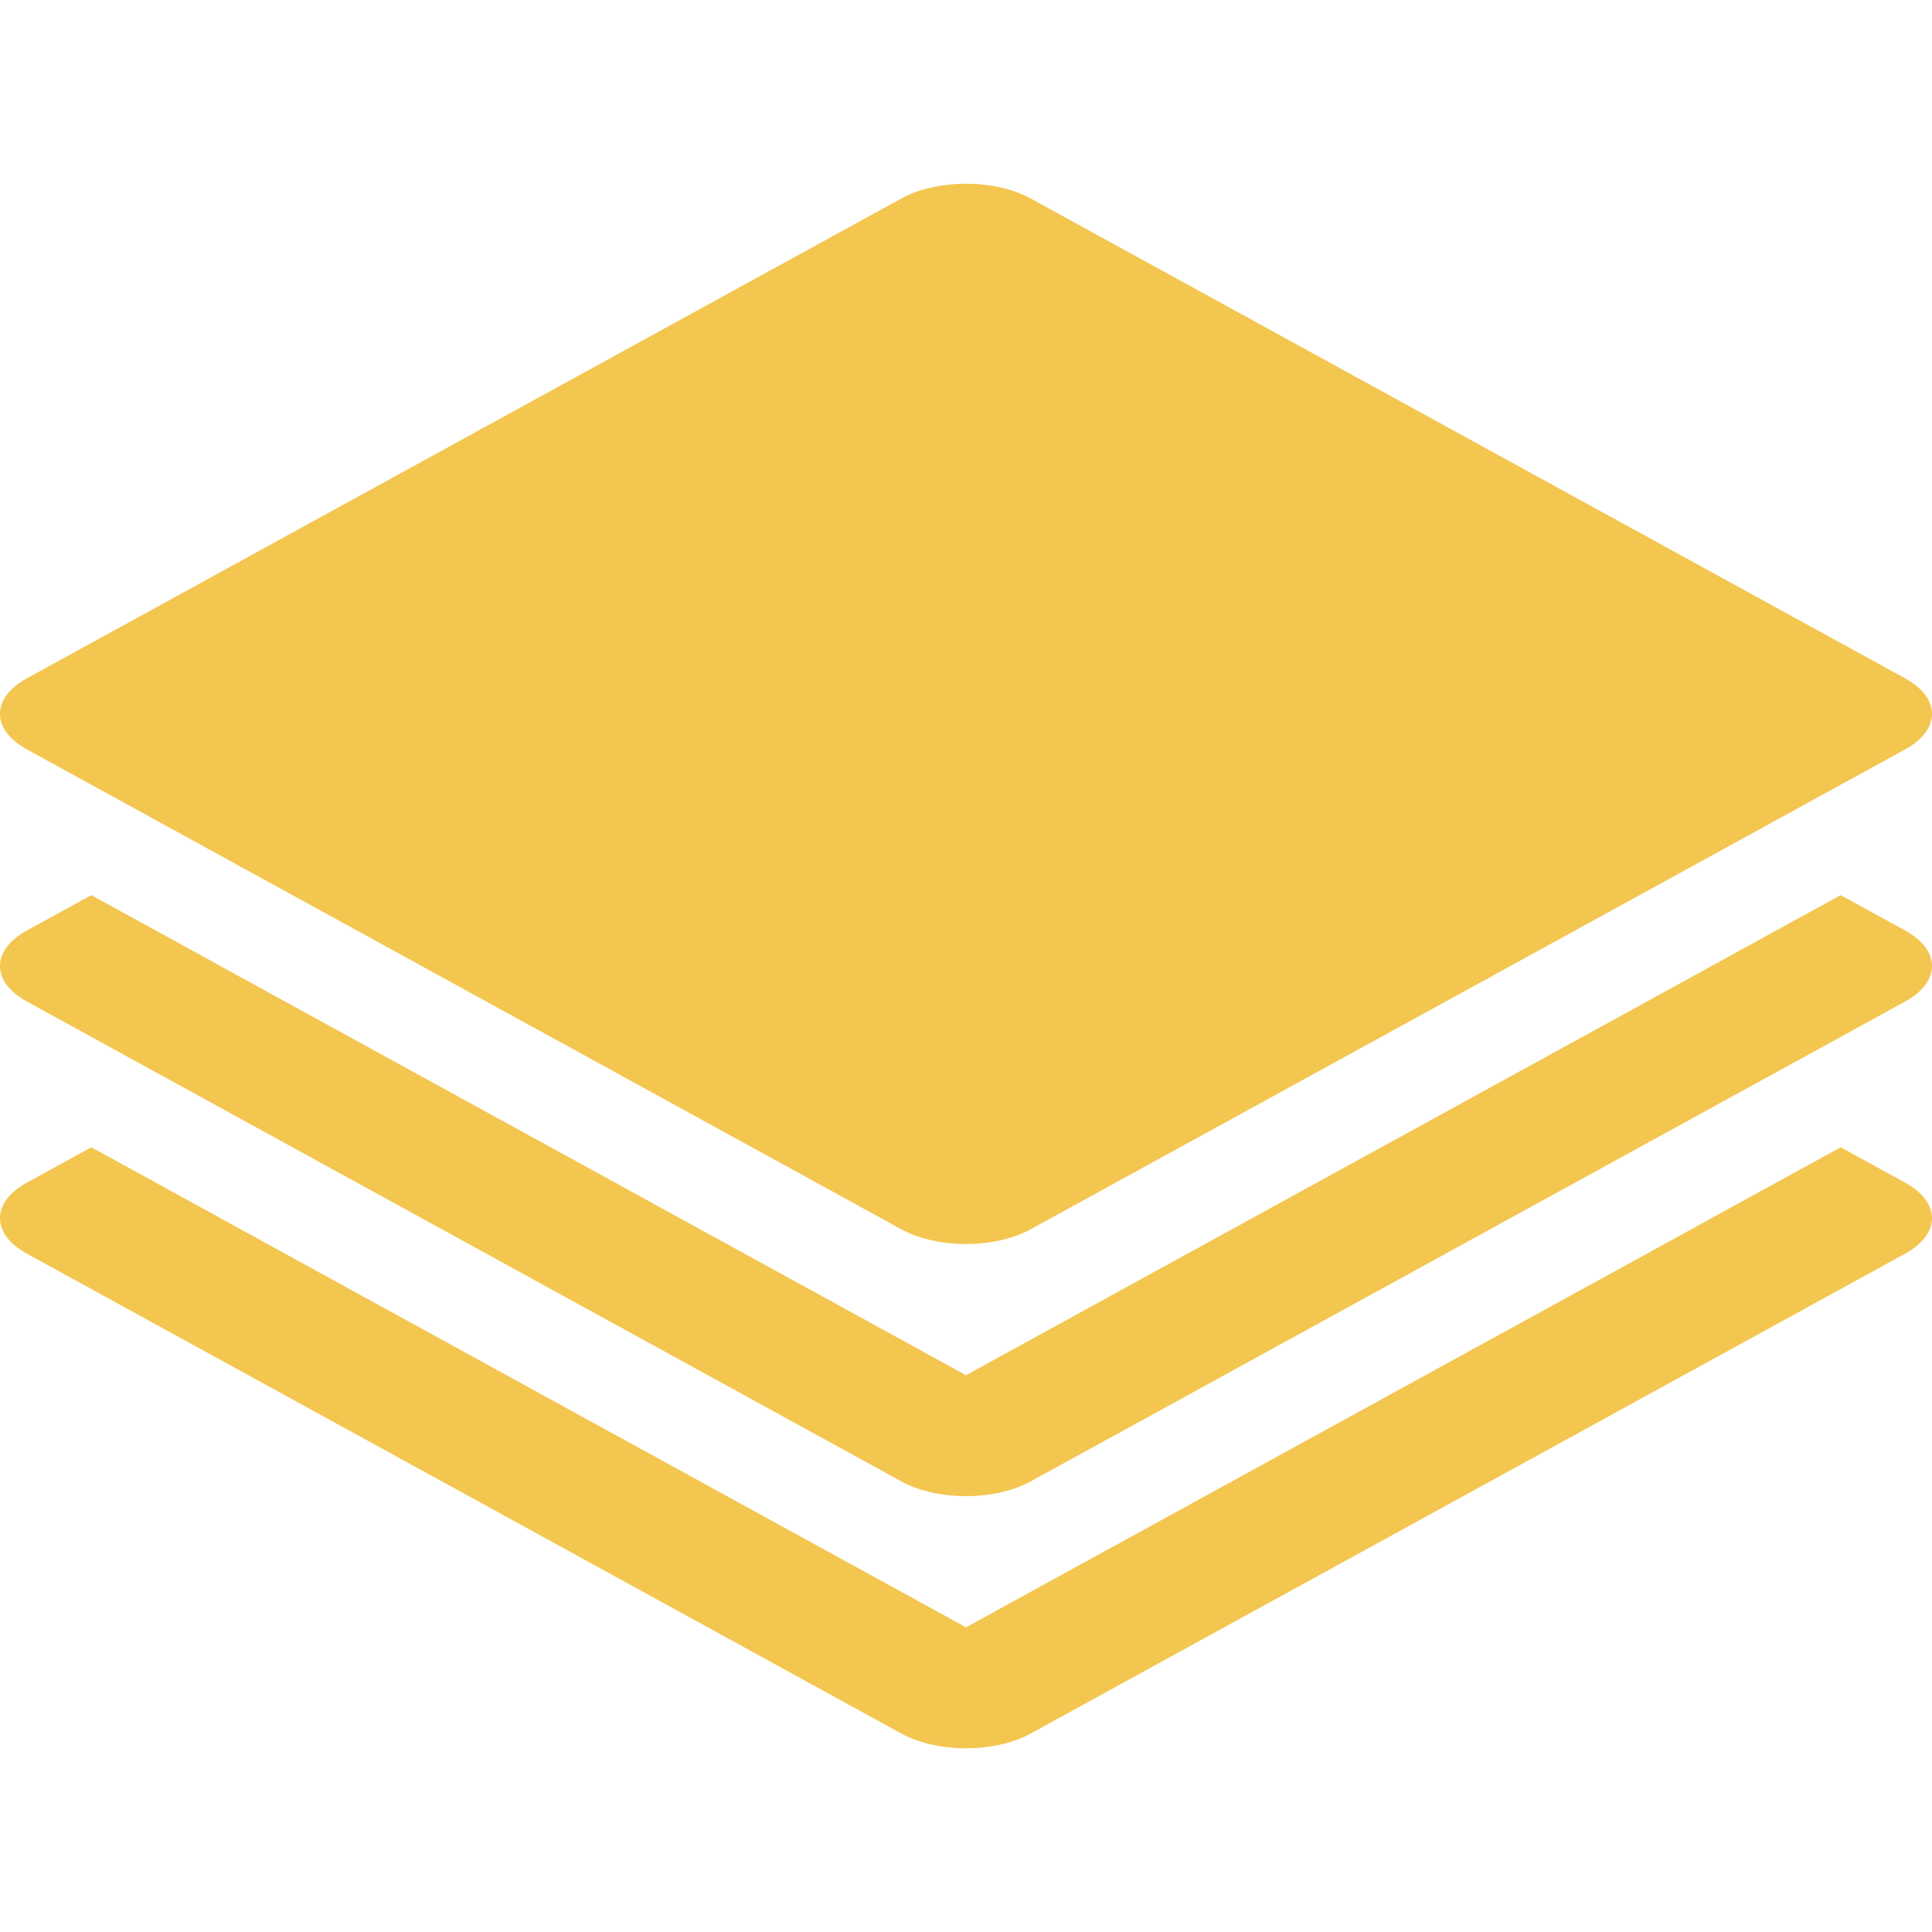 <svg width="100" height="100" viewBox="0 0 100 100" fill="none" xmlns="http://www.w3.org/2000/svg">
<g clip-path="url(#clip0_126_4)">
<path d="M50.049 9.51C49.42 9.507 48.797 9.572 48.214 9.702C47.632 9.833 47.103 10.026 46.659 10.27L1.382 35.115C0.943 35.356 0.595 35.642 0.357 35.956C0.119 36.271 -0.003 36.608 -0.003 36.949C-0.003 37.29 0.119 37.627 0.357 37.942C0.595 38.256 0.943 38.542 1.382 38.783L46.658 63.63C47.097 63.871 47.618 64.062 48.191 64.192C48.765 64.323 49.379 64.39 50 64.39C50.621 64.39 51.235 64.323 51.809 64.192C52.382 64.062 52.903 63.871 53.342 63.63L98.617 38.784C99.056 38.543 99.404 38.257 99.642 37.943C99.879 37.628 100.002 37.291 100.002 36.95C100.002 36.609 99.879 36.272 99.642 35.957C99.404 35.643 99.056 35.357 98.617 35.116L53.342 10.27C52.468 9.79 51.286 9.517 50.049 9.51V9.51ZM4.727 46.332L1.383 48.166C0.944 48.407 0.596 48.693 0.358 49.007C0.12 49.322 -0.002 49.659 -0.002 50C-0.002 50.341 0.12 50.678 0.358 50.993C0.596 51.307 0.944 51.593 1.383 51.834L46.658 76.68C47.097 76.921 47.618 77.112 48.191 77.243C48.765 77.373 49.379 77.44 50 77.44C50.621 77.44 51.235 77.373 51.809 77.243C52.382 77.112 52.903 76.921 53.342 76.68L98.617 51.834C99.056 51.593 99.404 51.307 99.641 50.992C99.879 50.678 100.001 50.34 100.001 50C100.001 49.659 99.878 49.322 99.64 49.007C99.403 48.693 99.054 48.407 98.615 48.166L95.273 46.332L88.59 49.998L88.594 50L50 71.18L11.404 50L11.408 49.998L4.727 46.332V46.332ZM4.727 59.382L1.383 61.217C0.944 61.458 0.596 61.744 0.358 62.058C0.12 62.373 -0.002 62.71 -0.002 63.051C-0.002 63.392 0.12 63.729 0.358 64.044C0.596 64.358 0.944 64.644 1.383 64.885L46.658 89.73C47.097 89.971 47.618 90.162 48.191 90.293C48.765 90.423 49.379 90.49 50 90.49C50.621 90.49 51.235 90.423 51.809 90.293C52.382 90.162 52.903 89.971 53.342 89.73L98.617 64.885C99.056 64.644 99.404 64.358 99.641 64.043C99.879 63.729 100.001 63.391 100.001 63.051C100.001 62.71 99.878 62.373 99.64 62.058C99.403 61.744 99.054 61.458 98.615 61.217L95.273 59.383L88.59 63.049L88.594 63.051L50 84.23L11.404 63.05L11.408 63.048L4.727 59.382V59.382Z" fill="#F3C650"/>
</g>
<defs>
<clipPath id="clip0_126_4">
<rect width="100" height="100" fill="white"/>
</clipPath>
</defs>
</svg>
